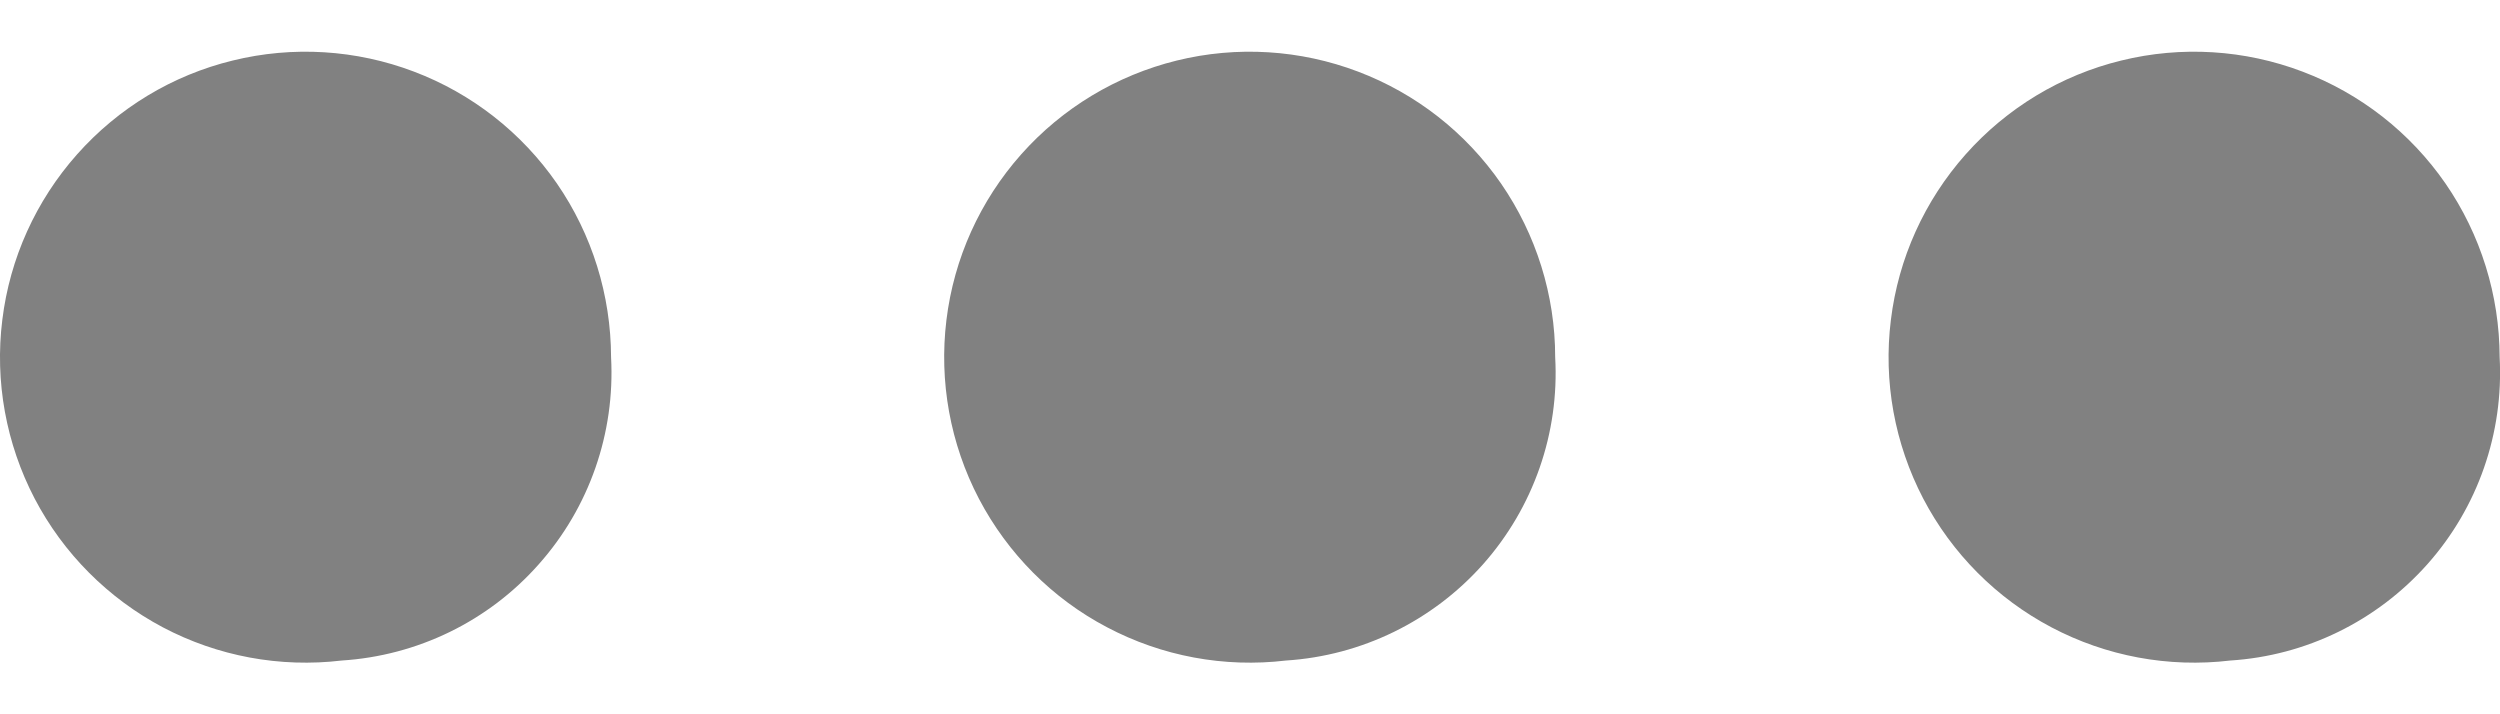 <svg width="14" height="4" viewBox="0 0 14 4" fill="none" xmlns="http://www.w3.org/2000/svg">
<path d="M12.489 3.699C12.144 3.74 11.795 3.675 11.488 3.513C11.181 3.351 10.931 3.1 10.77 2.792C10.61 2.485 10.546 2.136 10.589 1.791C10.631 1.447 10.777 1.124 11.008 0.864C11.238 0.605 11.542 0.421 11.879 0.339C12.216 0.256 12.57 0.278 12.894 0.401C13.219 0.524 13.498 0.743 13.695 1.028C13.892 1.314 13.997 1.653 13.998 2C14.021 2.425 13.876 2.842 13.593 3.16C13.31 3.478 12.914 3.672 12.489 3.699ZM7.201 3.699C6.856 3.74 6.507 3.675 6.2 3.513C5.893 3.352 5.643 3.1 5.482 2.793C5.321 2.485 5.258 2.136 5.3 1.792C5.342 1.447 5.488 1.124 5.719 0.864C5.949 0.605 6.253 0.422 6.59 0.339C6.927 0.256 7.281 0.278 7.605 0.401C7.93 0.524 8.209 0.743 8.406 1.028C8.603 1.314 8.709 1.653 8.709 2C8.733 2.425 8.587 2.842 8.305 3.16C8.022 3.478 7.625 3.672 7.201 3.699ZM1.913 3.699C1.568 3.74 1.219 3.675 0.912 3.513C0.606 3.351 0.355 3.1 0.194 2.792C0.034 2.485 -0.03 2.136 0.013 1.791C0.055 1.447 0.201 1.124 0.432 0.864C0.662 0.605 0.966 0.421 1.303 0.339C1.64 0.256 1.994 0.278 2.318 0.401C2.643 0.524 2.922 0.743 3.119 1.028C3.316 1.314 3.421 1.653 3.422 2C3.445 2.425 3.3 2.842 3.017 3.16C2.735 3.479 2.338 3.672 1.913 3.699Z" fill="#818181"/>
</svg>

